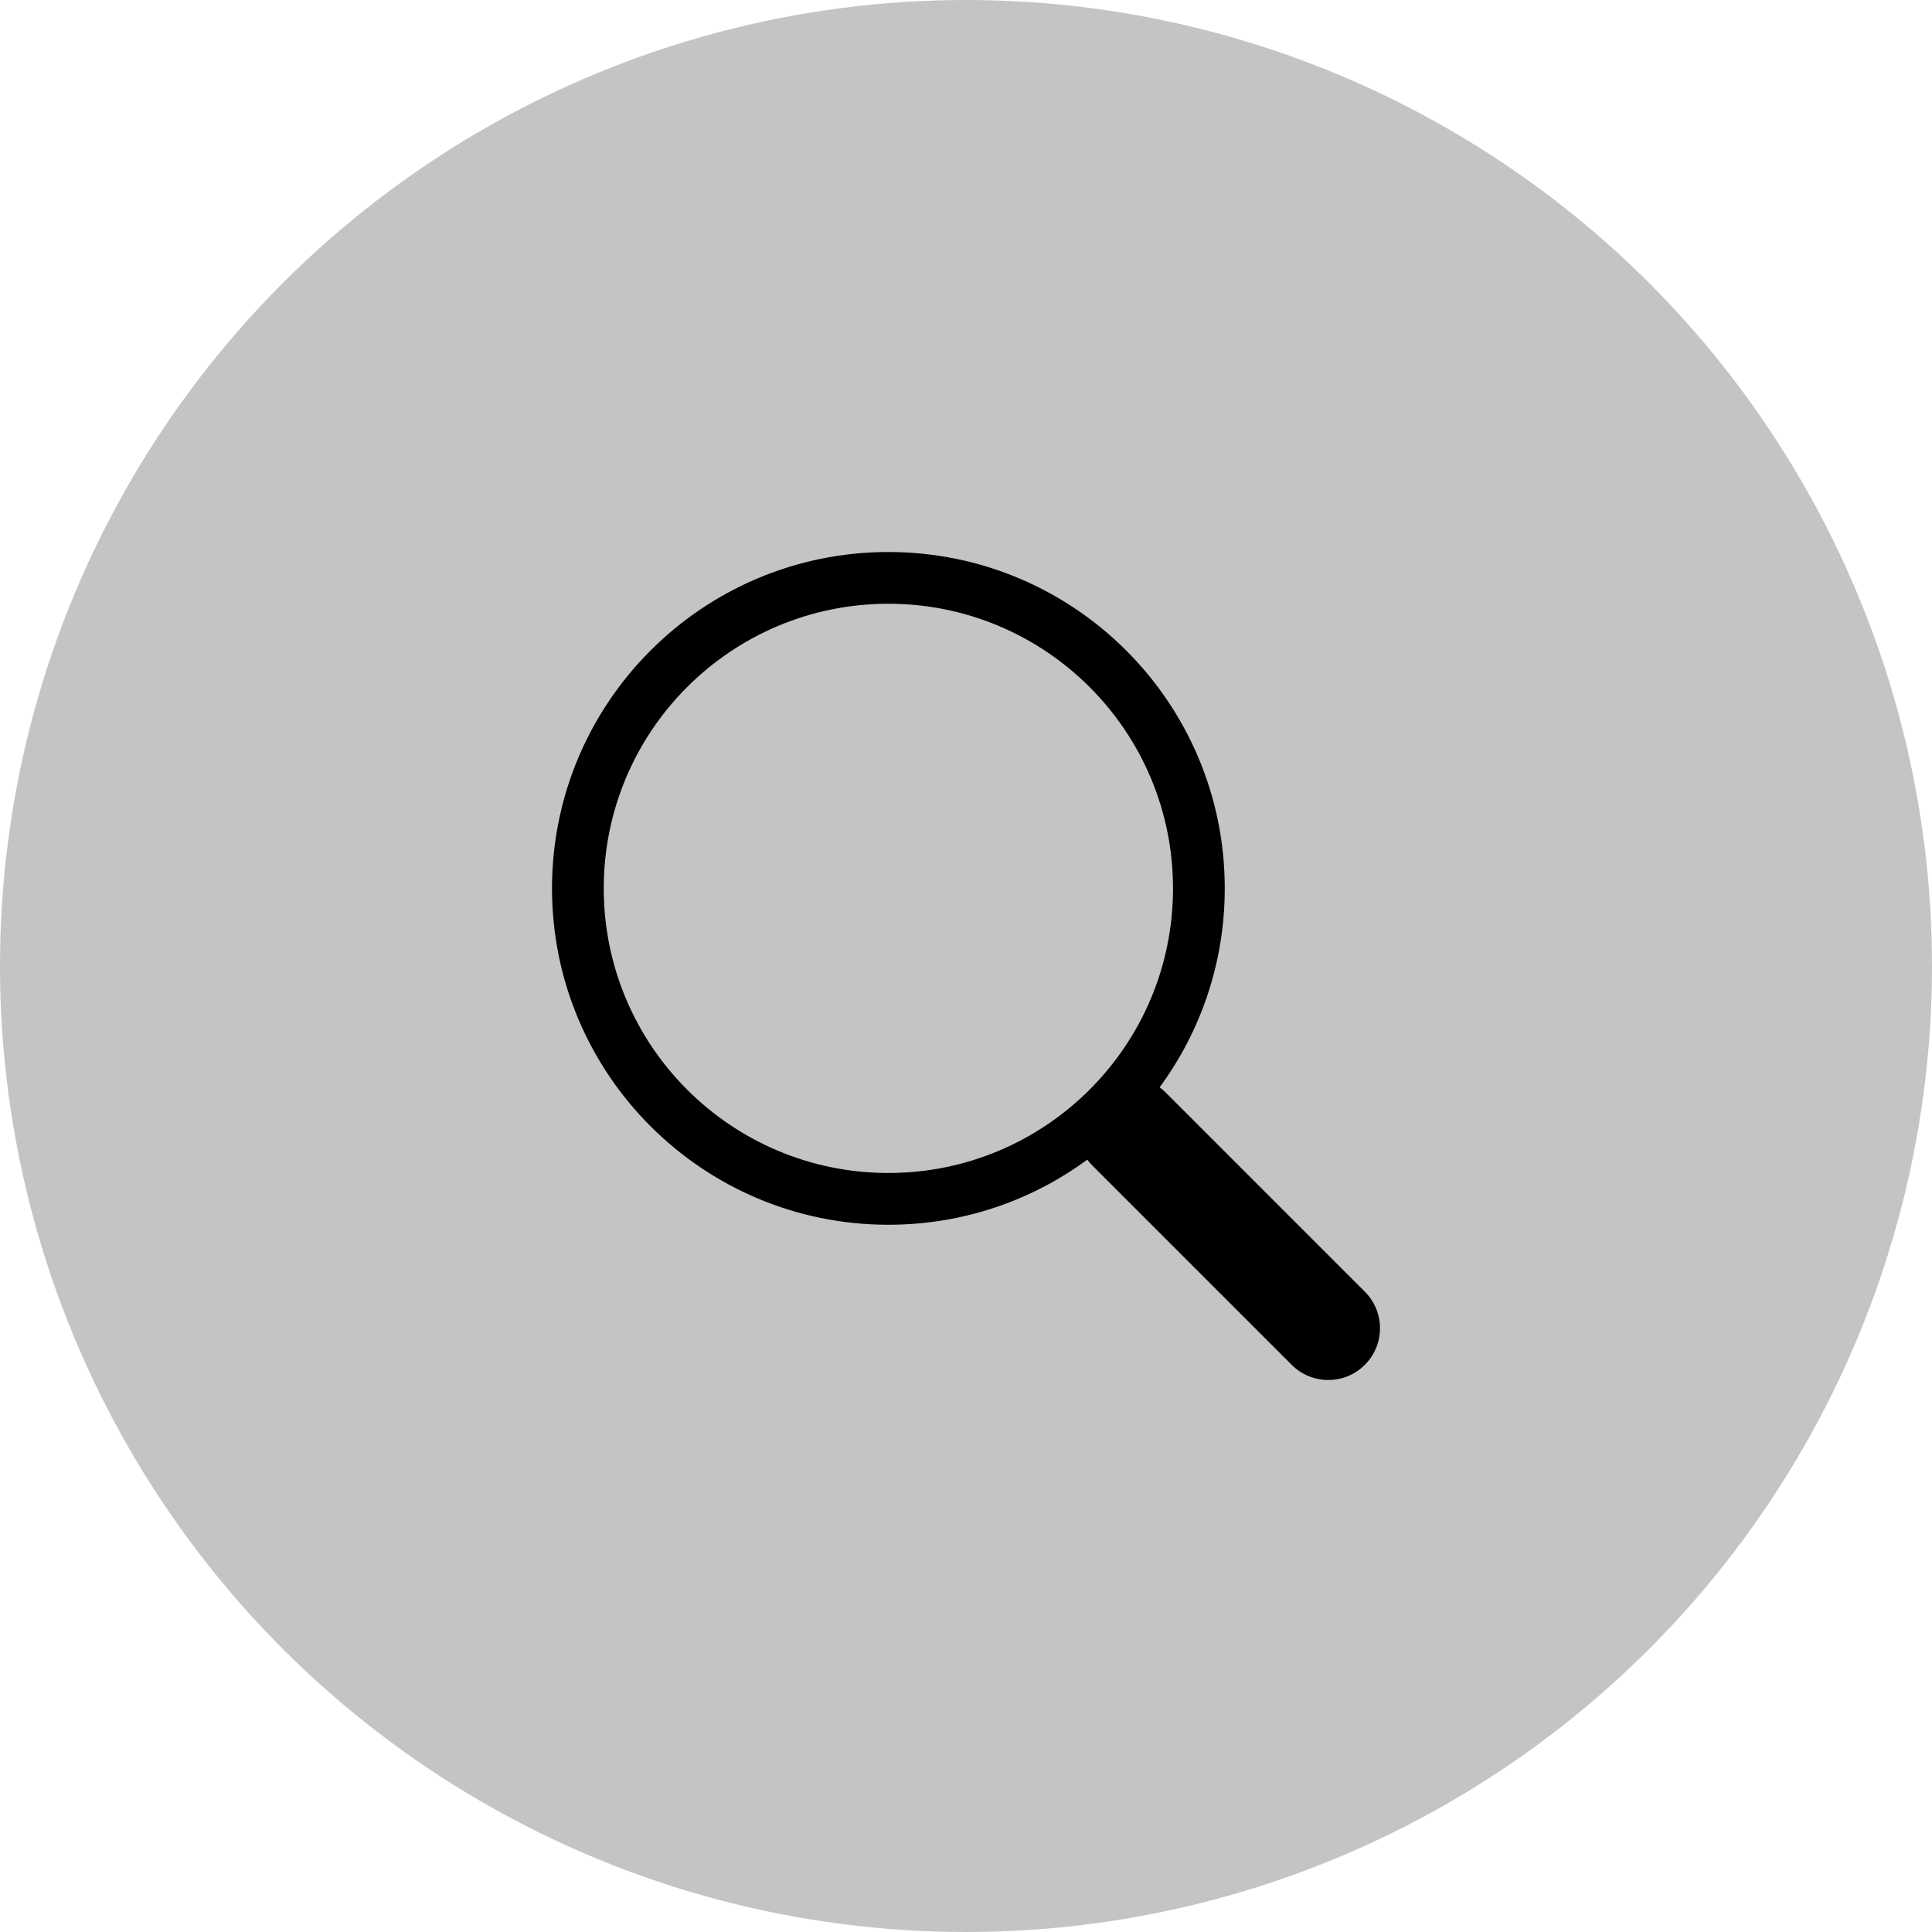 <svg width="60" height="60" viewBox="0 0 60 60" fill="none" xmlns="http://www.w3.org/2000/svg">
<circle cx="30" cy="30" r="30" fill="#C4C4C4"/>
<path d="M36.014 33.767C37.285 32.037 38.036 29.901 38.036 27.589C38.036 21.82 33.359 17.143 27.589 17.143C21.82 17.143 17.143 21.82 17.143 27.589C17.143 33.359 21.82 38.036 27.589 38.036C29.901 38.036 32.038 37.285 33.768 36.013L33.767 36.014C33.814 36.078 33.867 36.14 33.925 36.198L40.114 42.386C40.741 43.014 41.759 43.014 42.386 42.386C43.014 41.759 43.014 40.741 42.386 40.114L36.198 33.925C36.14 33.867 36.078 33.814 36.014 33.767ZM36.429 27.589C36.429 32.471 32.471 36.428 27.589 36.428C22.707 36.428 18.75 32.471 18.75 27.589C18.75 22.707 22.707 18.75 27.589 18.75C32.471 18.75 36.429 22.707 36.429 27.589Z" fill="black"/>
</svg>
